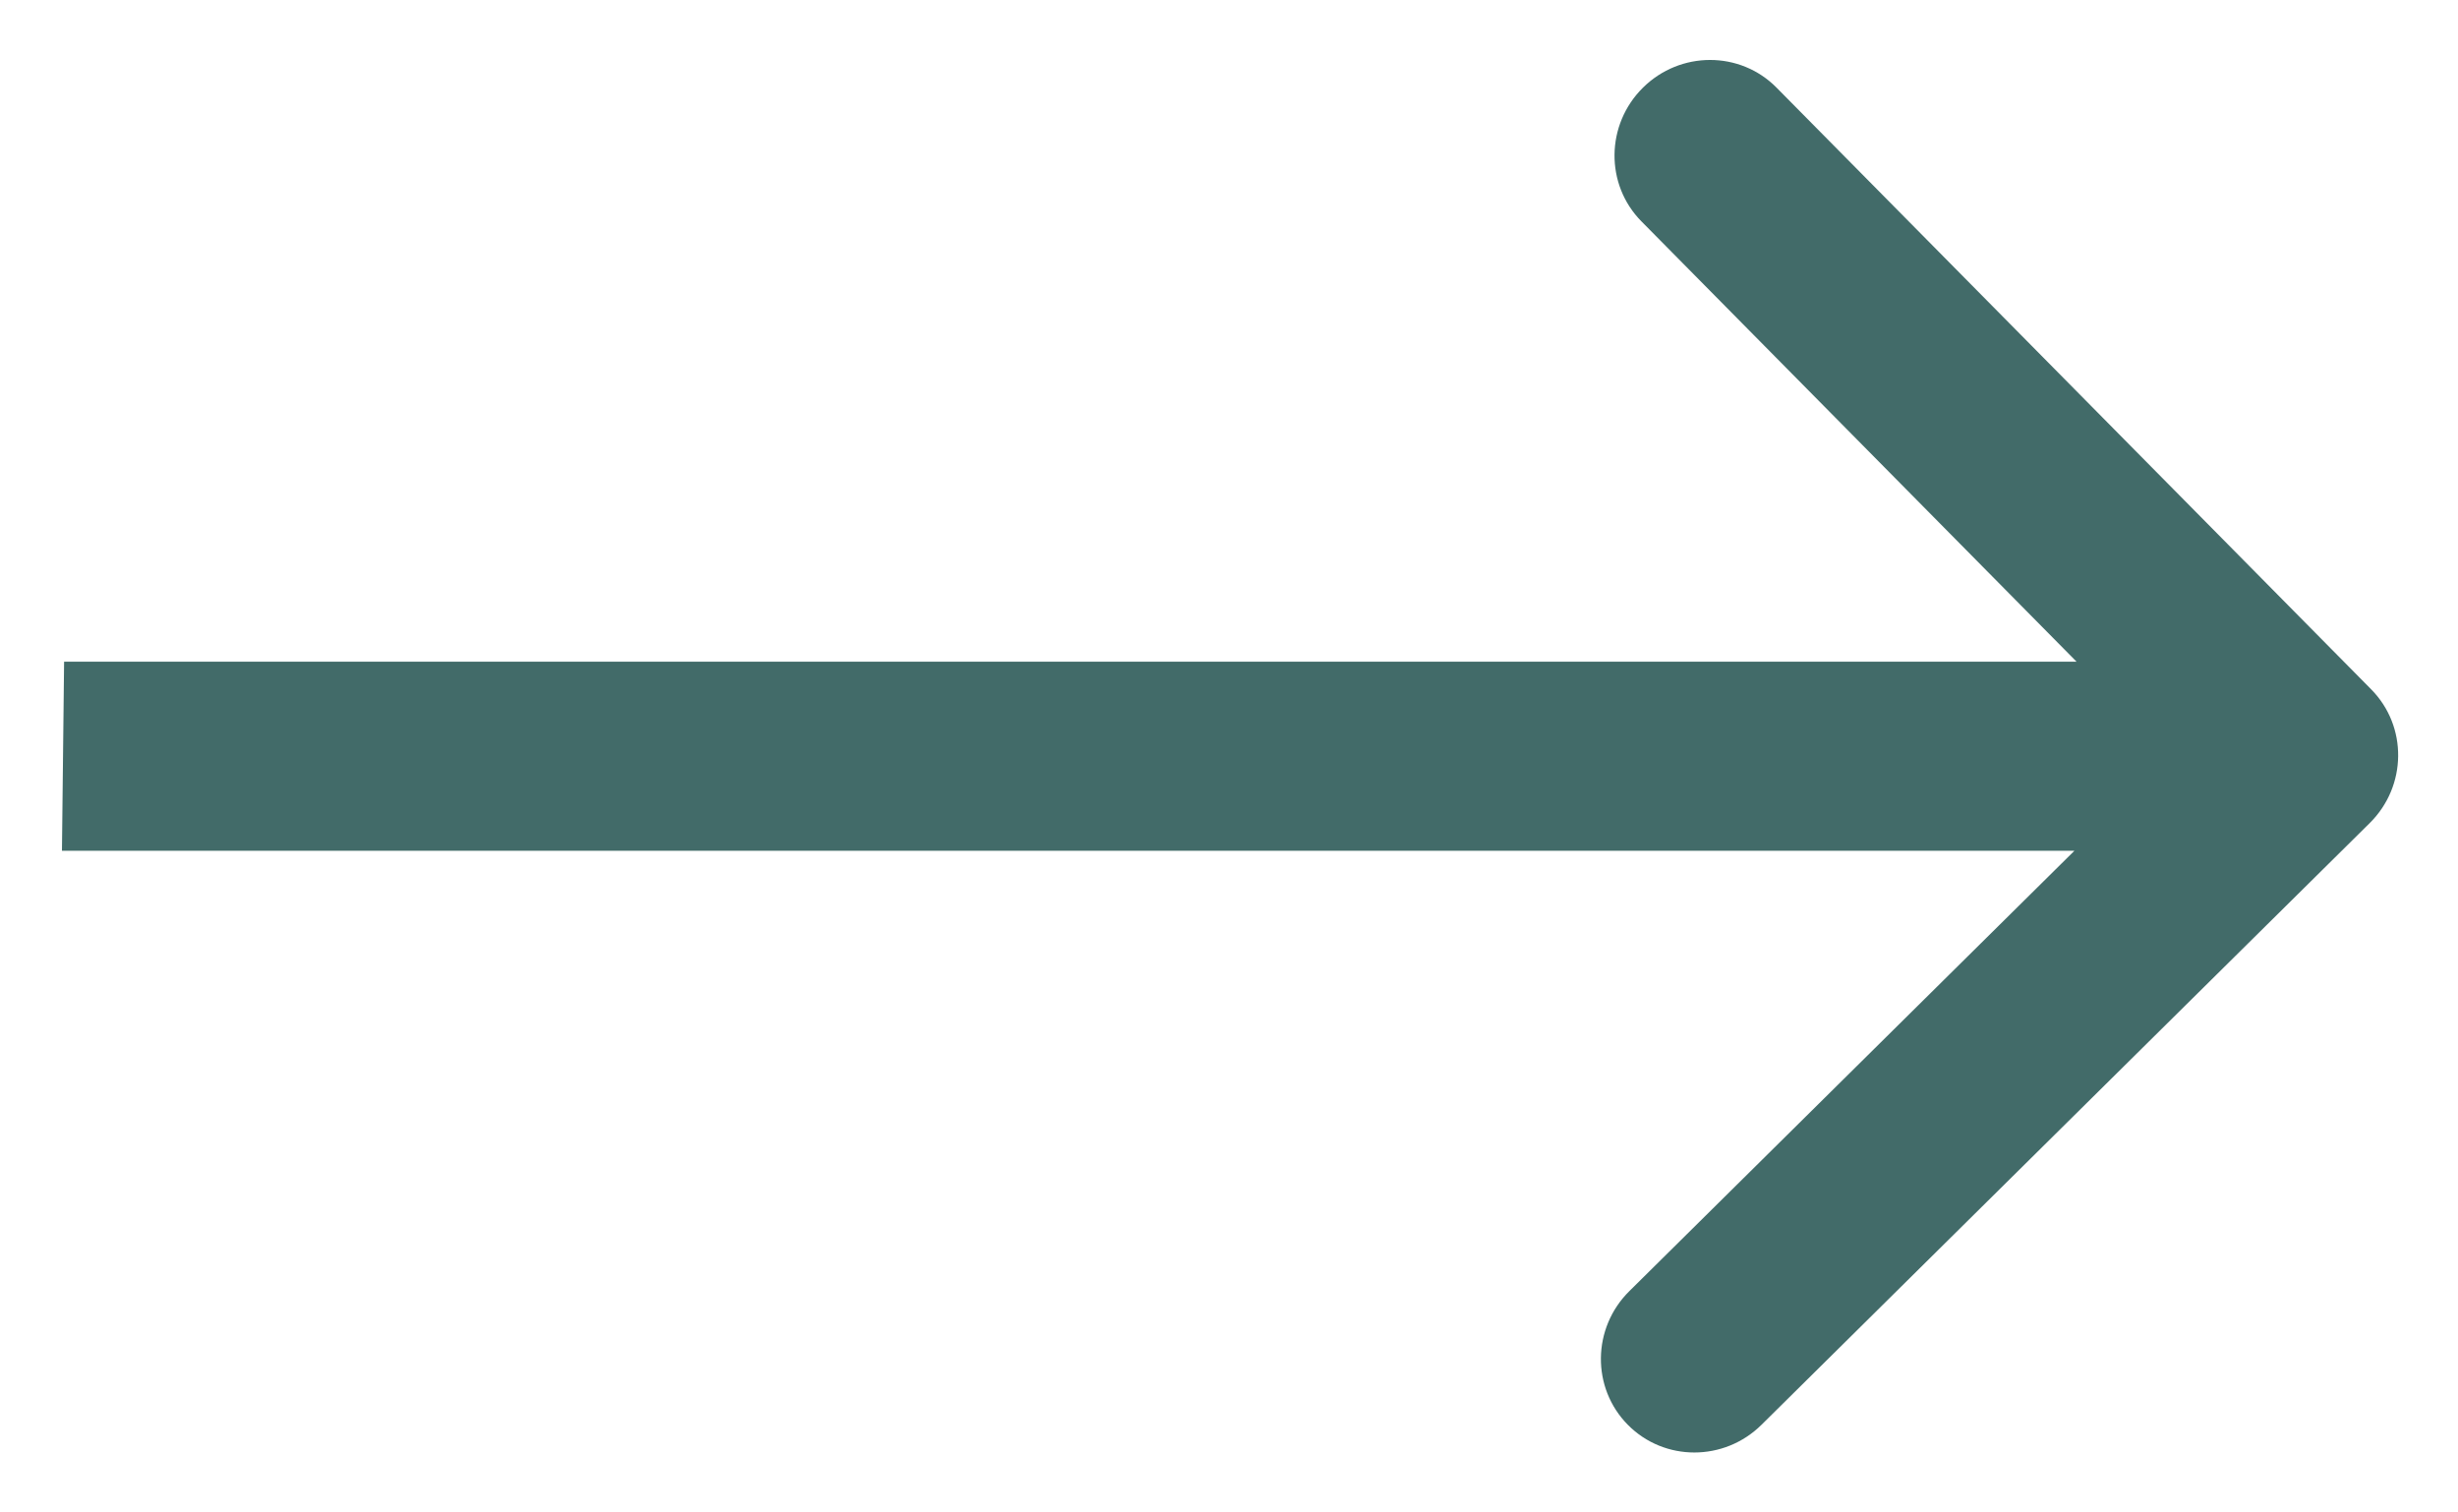 <svg width="39" height="24" viewBox="0 0 39 24" fill="none" xmlns="http://www.w3.org/2000/svg">
<path d="M37.599 13.061C38.192 12.475 38.202 11.525 37.623 10.939L28.188 1.391C27.61 0.805 26.66 0.805 26.068 1.391C25.476 1.977 25.465 2.927 26.044 3.513L34.43 12L25.852 20.488C25.26 21.073 25.249 22.023 25.828 22.609C26.407 23.195 27.356 23.195 27.949 22.609L37.599 13.061ZM0.983 13.5L36.534 13.5L36.568 10.5L1.017 10.5L0.983 13.5Z" fill="#426B69"/>
</svg>
